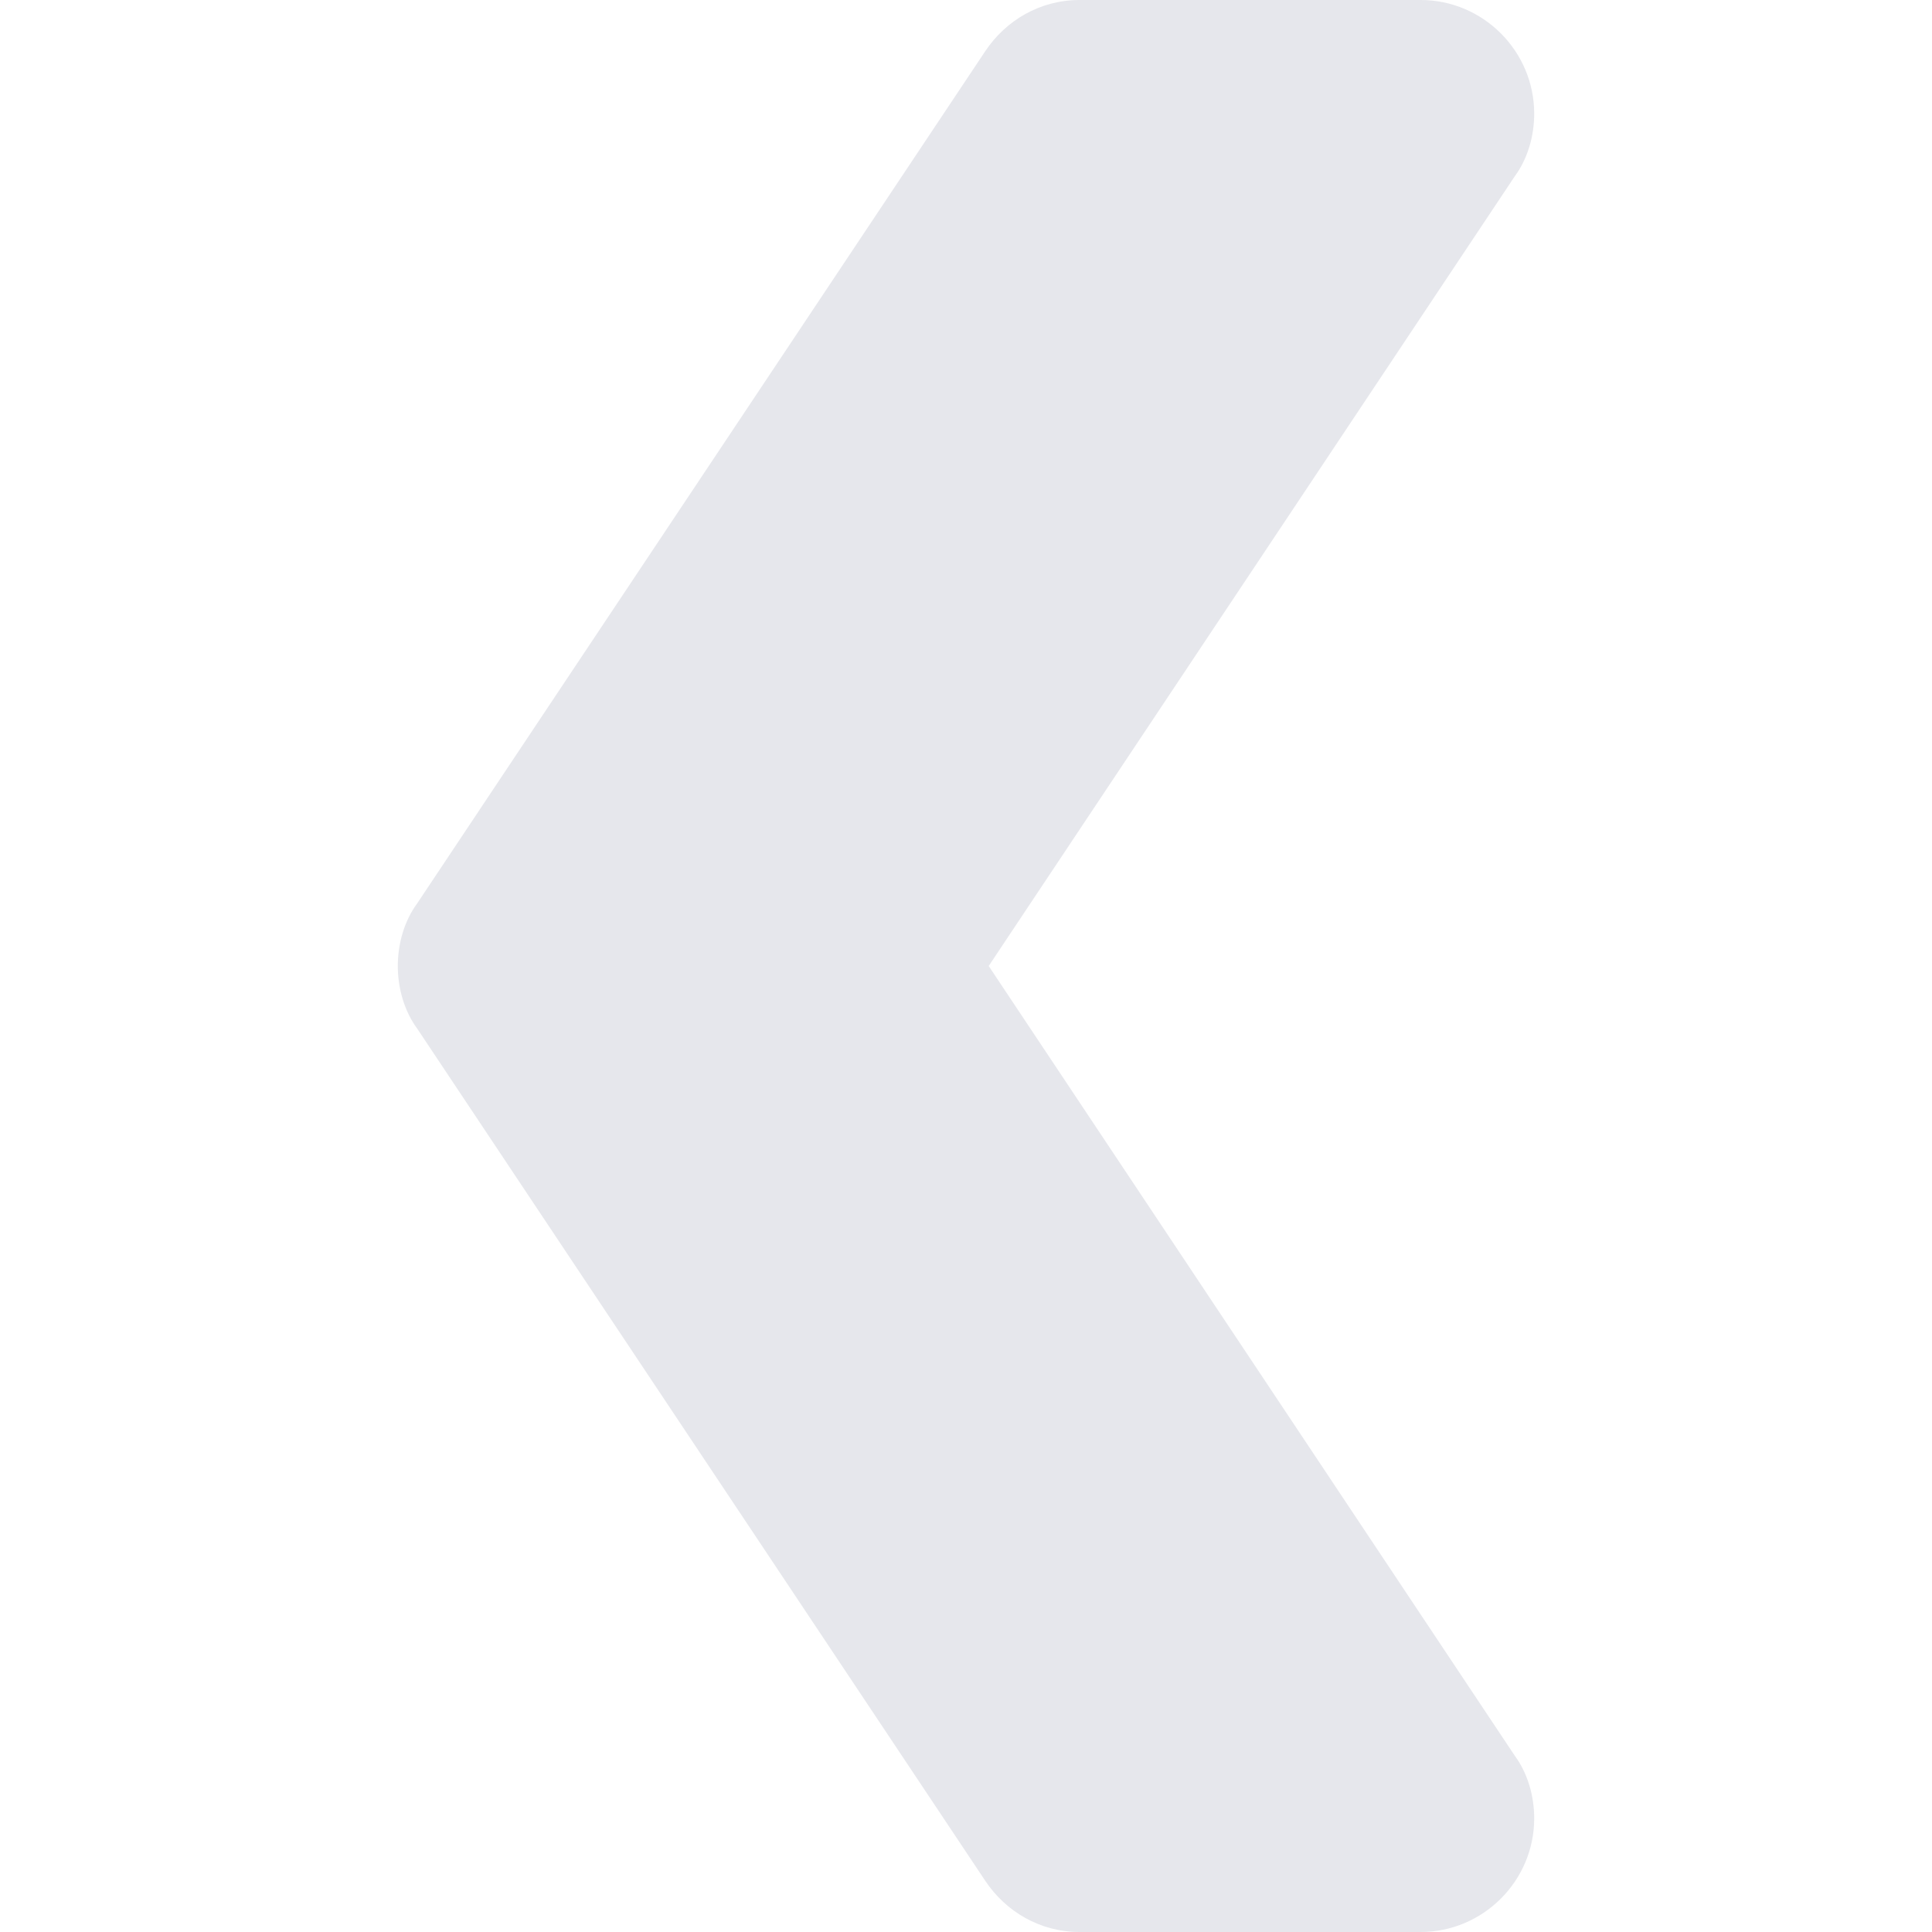<svg width="20" height="20" viewBox="0 0 20 20" fill="none" xmlns="http://www.w3.org/2000/svg">
<g clip-path="url(#clip0_549_4724)">
<path d="M4.118 10C4.118 9.765 4.188 9.529 4.318 9.353L10.2 0.529C10.412 0.212 10.765 -7.20318e-05 11.176 -7.20678e-05L14.706 -7.23764e-05C15.353 -7.2433e-05 15.882 0.529 15.882 1.177C15.882 1.412 15.812 1.647 15.682 1.823L10.235 10L15.682 18.177C15.812 18.353 15.882 18.588 15.882 18.824C15.882 19.471 15.353 20 14.706 20L11.176 20C10.765 20 10.412 19.788 10.2 19.471L4.318 10.647C4.188 10.47 4.118 10.235 4.118 10Z" fill="#E6E7EC"/>
</g>
<defs>
<clipPath id="clip0_549_4724">
<rect width="20" height="20" fill="white" transform="translate(20 20) rotate(180)"/>
</clipPath>
</defs>
</svg>
